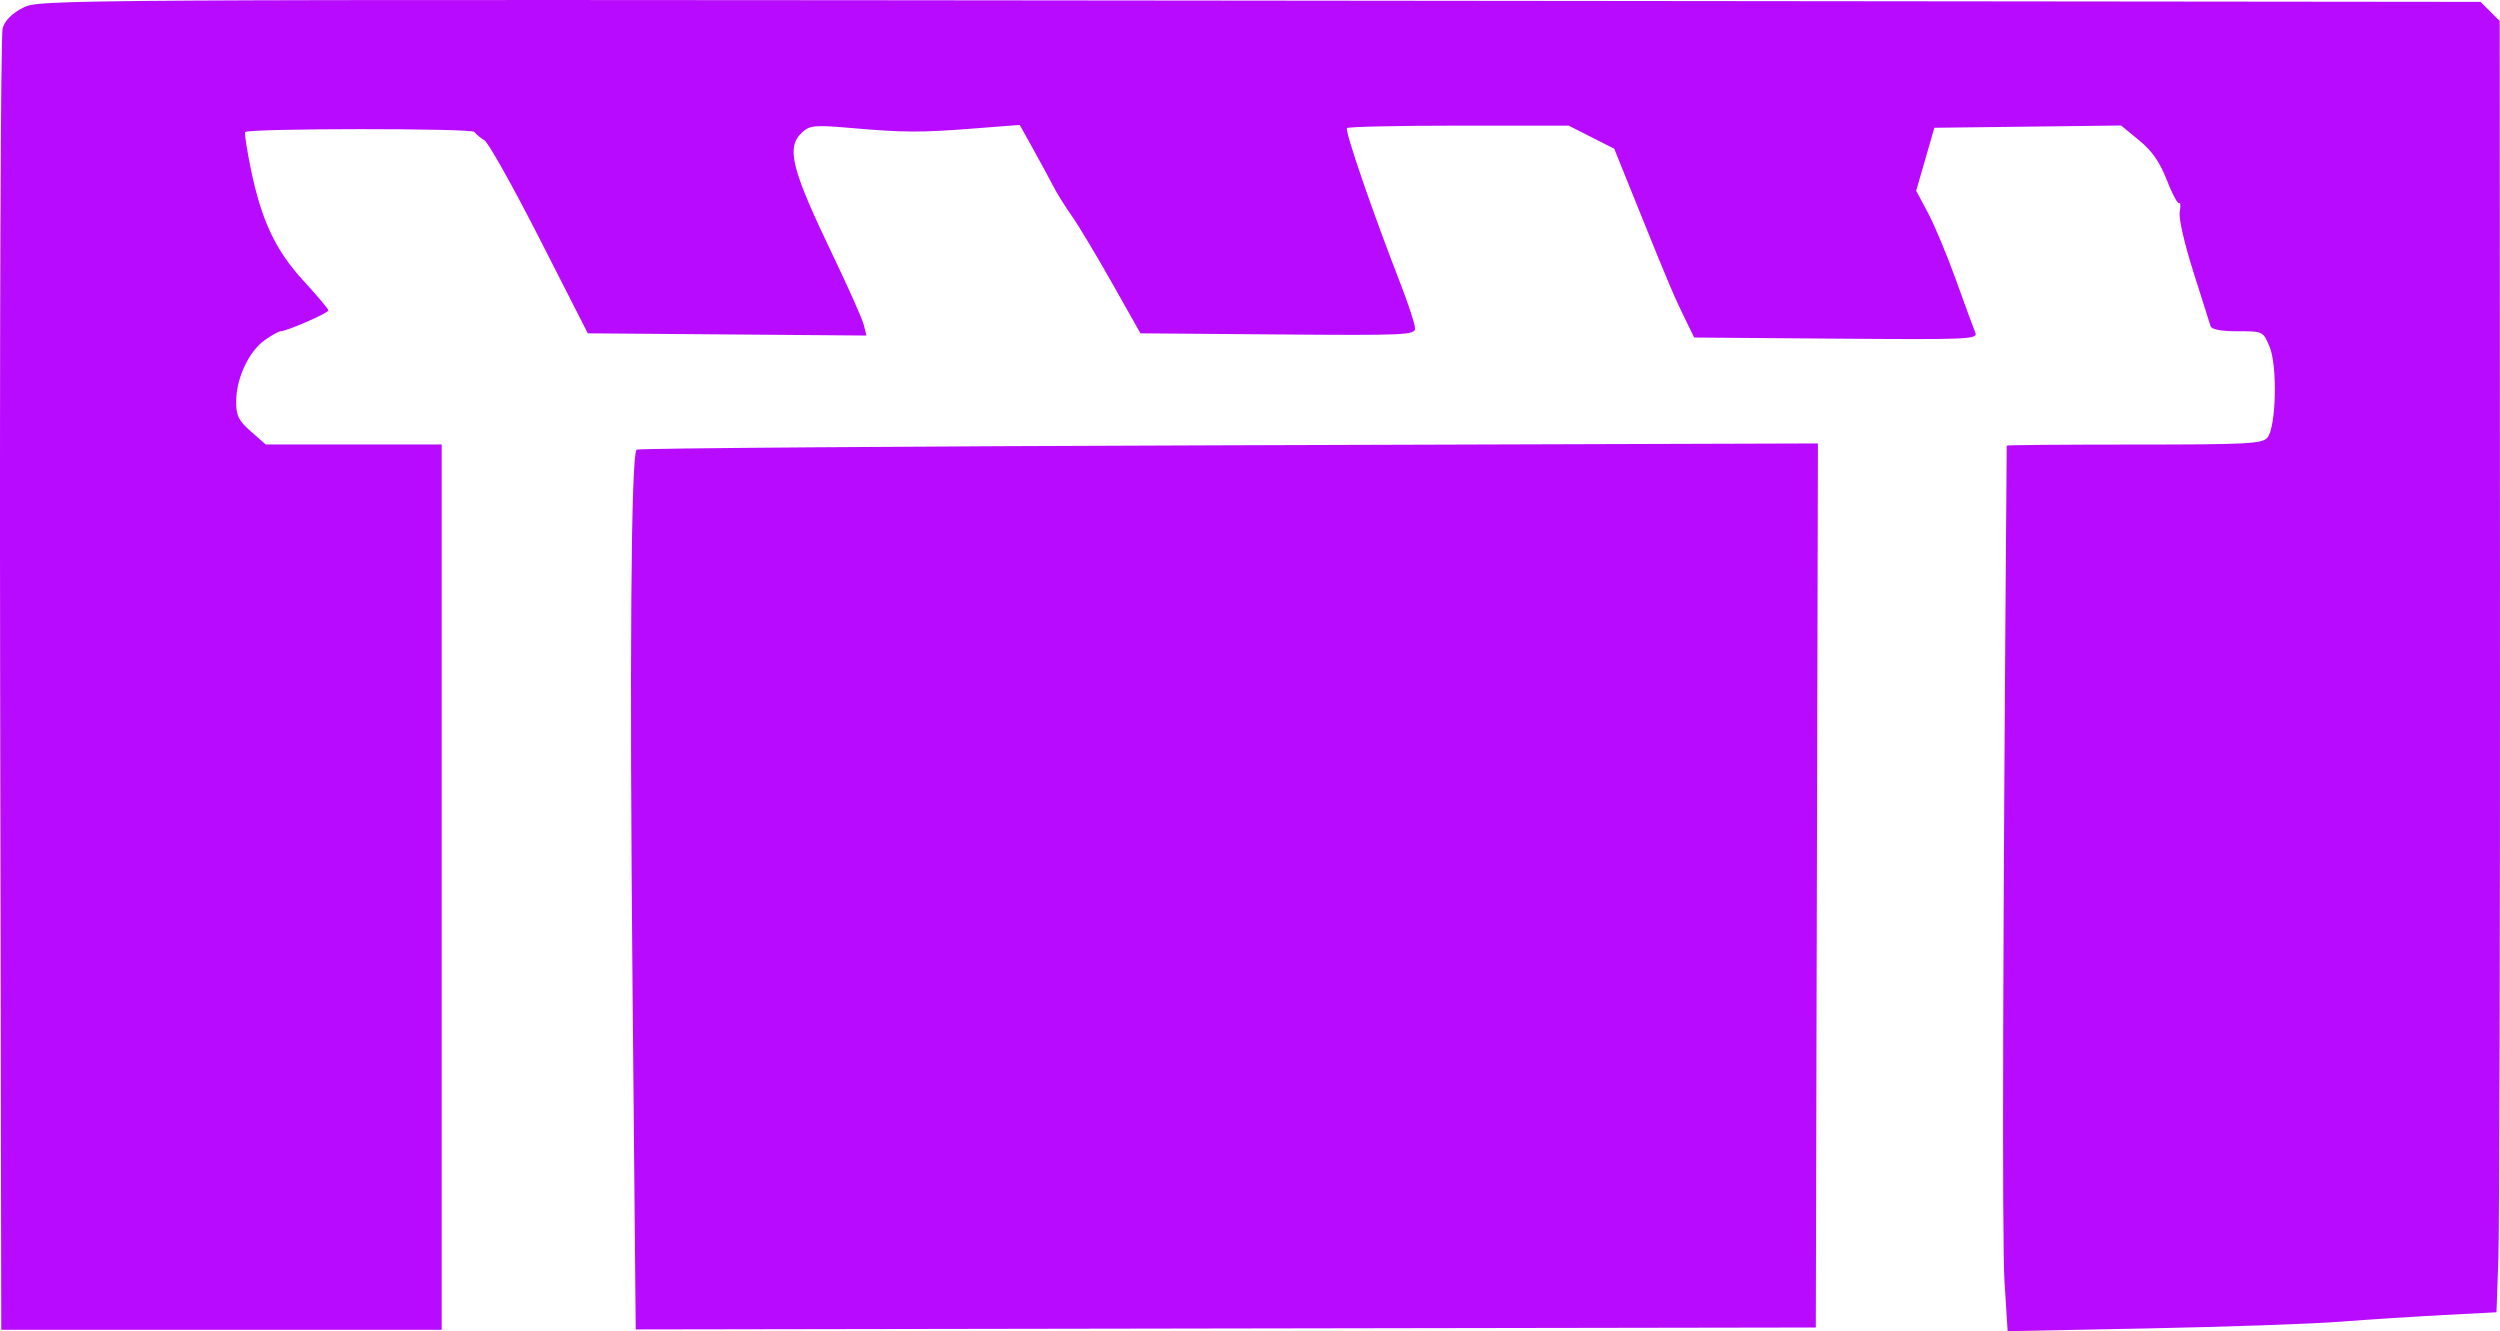 <?xml version="1.0" encoding="UTF-8" standalone="no"?>
<!-- Created with Inkscape (http://www.inkscape.org/) -->

<svg
   width="157.651mm"
   height="83.942mm"
   viewBox="0 0 157.651 83.942"
   version="1.1"
   id="svg5"
   xml:space="preserve"
   inkscape:version="1.2.2 (b0a8486541, 2022-12-01)"
   sodipodi:docname="filmvisarna-logo-purple.svg"
   inkscape:export-filename="filmvisarna-logo-purple.svg"
   inkscape:export-xdpi="96"
   inkscape:export-ydpi="96"
   xmlns:inkscape="http://www.inkscape.org/namespaces/inkscape"
   xmlns:sodipodi="http://sodipodi.sourceforge.net/DTD/sodipodi-0.dtd"
   xmlns="http://www.w3.org/2000/svg"
   xmlns:svg="http://www.w3.org/2000/svg"><sodipodi:namedview
     id="namedview7"
     pagecolor="#ffffff"
     bordercolor="#000000"
     borderopacity="0.25"
     inkscape:showpageshadow="2"
     inkscape:pageopacity="0.0"
     inkscape:pagecheckerboard="0"
     inkscape:deskcolor="#d1d1d1"
     inkscape:document-units="mm"
     showgrid="false"
     inkscape:zoom="0.76969697"
     inkscape:cx="390.41339"
     inkscape:cy="561.25984"
     inkscape:window-width="897"
     inkscape:window-height="1046"
     inkscape:window-x="1018"
     inkscape:window-y="29"
     inkscape:window-maximized="1"
     inkscape:current-layer="layer1" /><defs
     id="defs2" /><g
     inkscape:label="Layer 1"
     inkscape:groupmode="layer"
     id="layer1"
     transform="translate(-23.773,-13.896)"><path
       style="fill:#b70aff;fill-opacity:1;stroke-width:0.265"
       d="m 23.783,57.075 c -0.038,-22.374 0.033,-41.011 0.158,-41.417 0.146,-0.473 0.602,-0.928 1.273,-1.27 1.042,-0.531 1.294,-0.533 78.016,-0.454 l 76.97,0.08 0.603,0.603 0.603,0.603 0.017,37.365 c 0.009,20.551 -0.037,38.872 -0.102,40.714 l -0.119,3.349 -3.337,0.174 c -1.836,0.096 -4.766,0.285 -6.512,0.421 -1.746,0.136 -7.18,0.326 -12.076,0.422 l -8.901,0.175 -0.2,-3.151 c -0.155,-2.442 -0.102,-22.311 0.142,-52.694 2.7e-4,-0.036 3.617,-0.066 8.038,-0.066 7.152,0 8.077,-0.048 8.401,-0.437 0.552,-0.665 0.644,-4.515 0.137,-5.729 -0.407,-0.975 -0.412,-0.977 -2.018,-0.977 -1.059,0 -1.642,-0.113 -1.706,-0.331 -0.053,-0.182 -0.541,-1.722 -1.084,-3.422 -0.557,-1.744 -0.932,-3.384 -0.859,-3.762 0.071,-0.369 0.052,-0.624 -0.041,-0.567 -0.093,0.058 -0.443,-0.601 -0.777,-1.463 -0.436,-1.125 -0.929,-1.831 -1.744,-2.499 l -1.136,-0.931 -5.887,0.071 -5.887,0.071 -0.573,1.984 -0.573,1.984 0.76,1.433 c 0.418,0.788 1.211,2.693 1.763,4.233 0.552,1.54 1.092,3.01 1.2,3.267 0.186,0.441 -0.291,0.463 -8.763,0.397 l -8.959,-0.07 -0.529,-1.08 c -0.726,-1.481 -1.067,-2.284 -2.912,-6.857 l -1.602,-3.969 -1.436,-0.728 -1.436,-0.728 h -6.913 c -3.802,0 -6.982,0.069 -7.067,0.154 -0.153,0.153 1.588,5.221 3.356,9.768 0.509,1.31 0.93,2.591 0.935,2.848 0.008,0.438 -0.525,0.462 -8.653,0.397 l -8.662,-0.07 -1.791,-3.173 c -0.985,-1.745 -2.128,-3.65 -2.54,-4.233 -0.412,-0.583 -0.933,-1.417 -1.157,-1.854 -0.224,-0.437 -0.794,-1.489 -1.266,-2.338 l -0.858,-1.545 -2.812,0.219 c -3.445,0.269 -4.483,0.266 -7.778,-0.021 -2.307,-0.201 -2.641,-0.174 -3.109,0.249 -1.058,0.957 -0.733,2.266 1.952,7.857 0.958,1.996 1.818,3.932 1.911,4.303 l 0.169,0.675 -8.786,-0.07 -8.786,-0.07 -3.033,-5.953 C 56.137,25.689 54.57,22.891 54.324,22.745 54.078,22.6 53.791,22.362 53.687,22.216 c -0.171,-0.24 -14.206,-0.232 -14.457,0.009 -0.051,0.049 0.104,1.063 0.345,2.252 0.666,3.286 1.562,5.198 3.346,7.137 0.859,0.934 1.562,1.77 1.562,1.856 0,0.165 -2.629,1.313 -3.007,1.313 -0.12,0 -0.578,0.256 -1.018,0.569 -0.996,0.709 -1.783,2.394 -1.79,3.835 -0.005,0.928 0.138,1.223 0.929,1.918 l 0.935,0.821 h 5.547 5.547 V 69.841 97.755 H 37.74 23.853 Z m 39.878,19.038 c -0.191,-20.576 -0.094,-33.514 0.254,-33.862 0.088,-0.088 16.885,-0.212 37.328,-0.276 l 37.169,-0.116 -0.067,27.875 -0.067,27.875 -37.208,0.061 -37.208,0.061 z"
       id="path928"
       inkscape:export-filename="./path928.svg"
       inkscape:export-xdpi="96"
       inkscape:export-ydpi="96" /></g></svg>
